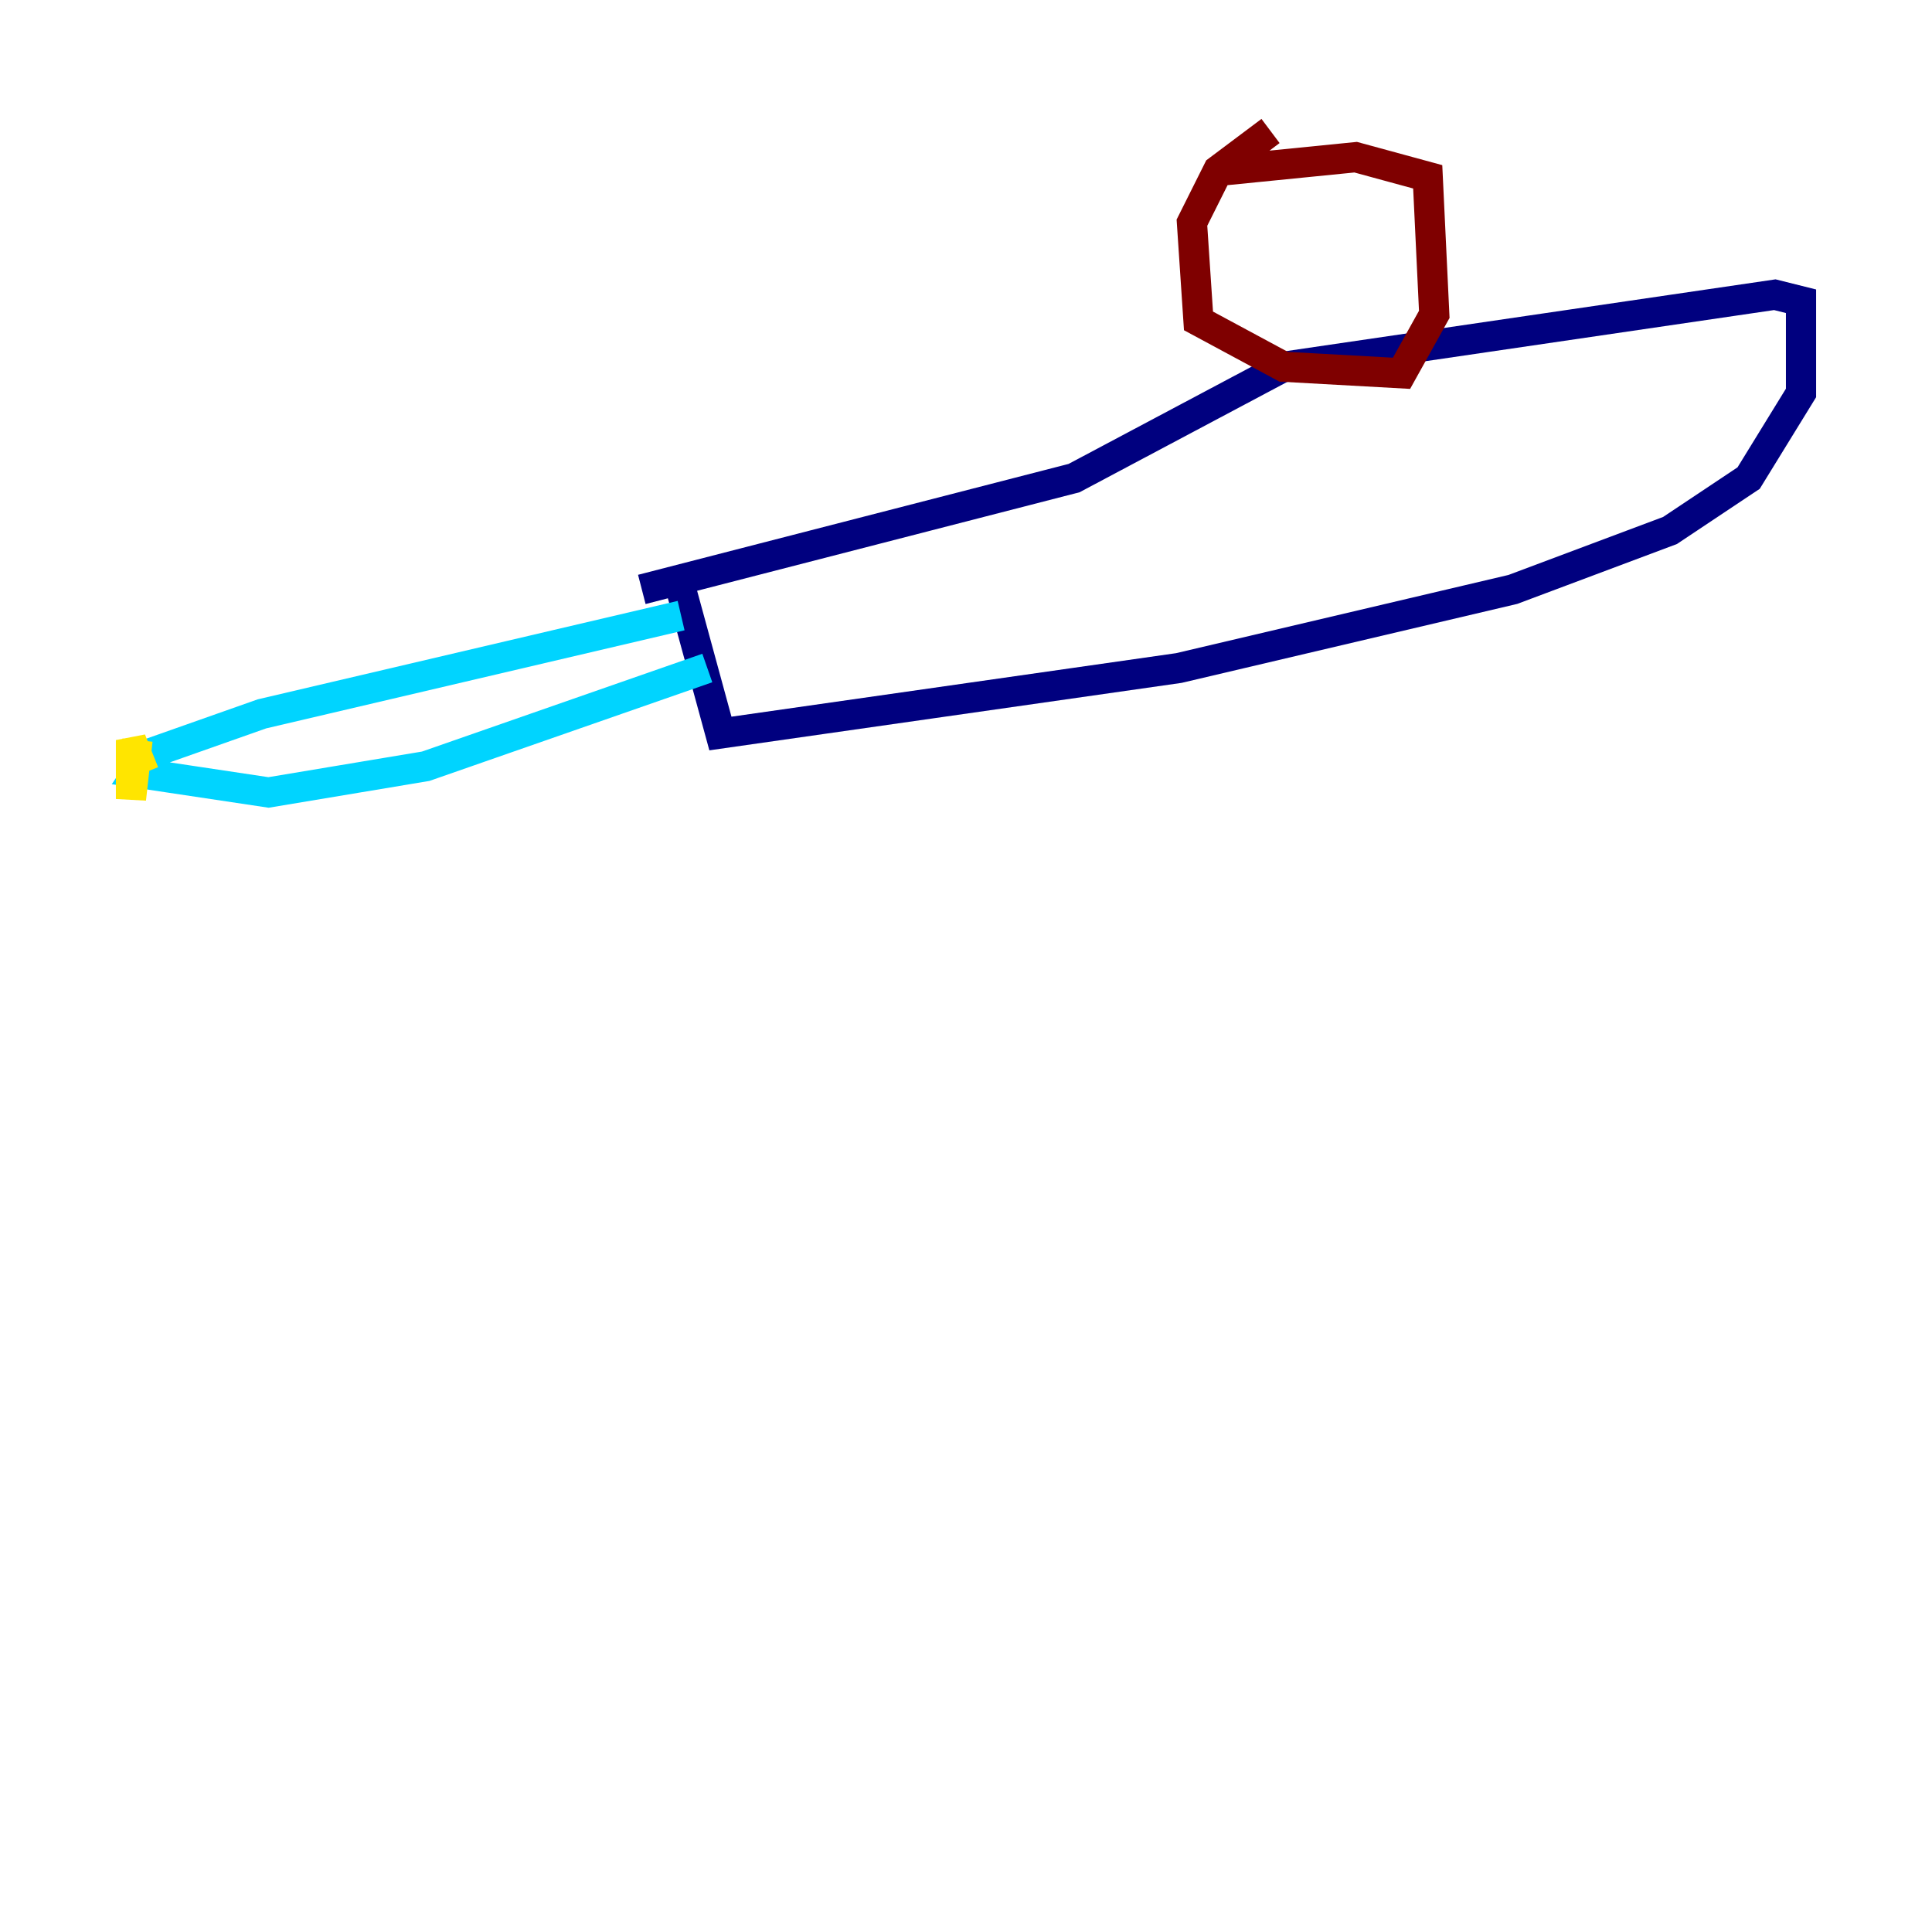<?xml version="1.0" encoding="utf-8" ?>
<svg baseProfile="tiny" height="128" version="1.2" viewBox="0,0,128,128" width="128" xmlns="http://www.w3.org/2000/svg" xmlns:ev="http://www.w3.org/2001/xml-events" xmlns:xlink="http://www.w3.org/1999/xlink"><defs /><polyline fill="none" points="42.522,39.051 71.159,31.675 85.044,24.298 117.586,19.525 119.322,19.959 119.322,26.034 115.851,31.675 110.644,35.146 100.231,39.051 78.102,44.258 47.729,48.597 45.125,39.051" stroke="#00007f" stroke-width="2" /><polyline fill="none" points="45.125,40.786 17.356,47.295 9.98,49.898 9.112,51.2 17.79,52.502 28.203,50.766 46.861,44.258" stroke="#00d4ff" stroke-width="2" /><polyline fill="none" points="9.546,51.2 8.678,49.031 8.678,52.936 9.112,49.031" stroke="#ffe500" stroke-width="2" /><polyline fill="none" points="84.176,8.678 80.705,11.281 78.969,14.752 79.403,21.261 85.044,24.298 92.854,24.732 95.024,20.827 94.59,11.715 89.817,10.414 81.139,11.281" stroke="#7f0000" stroke-width="2" /></svg>